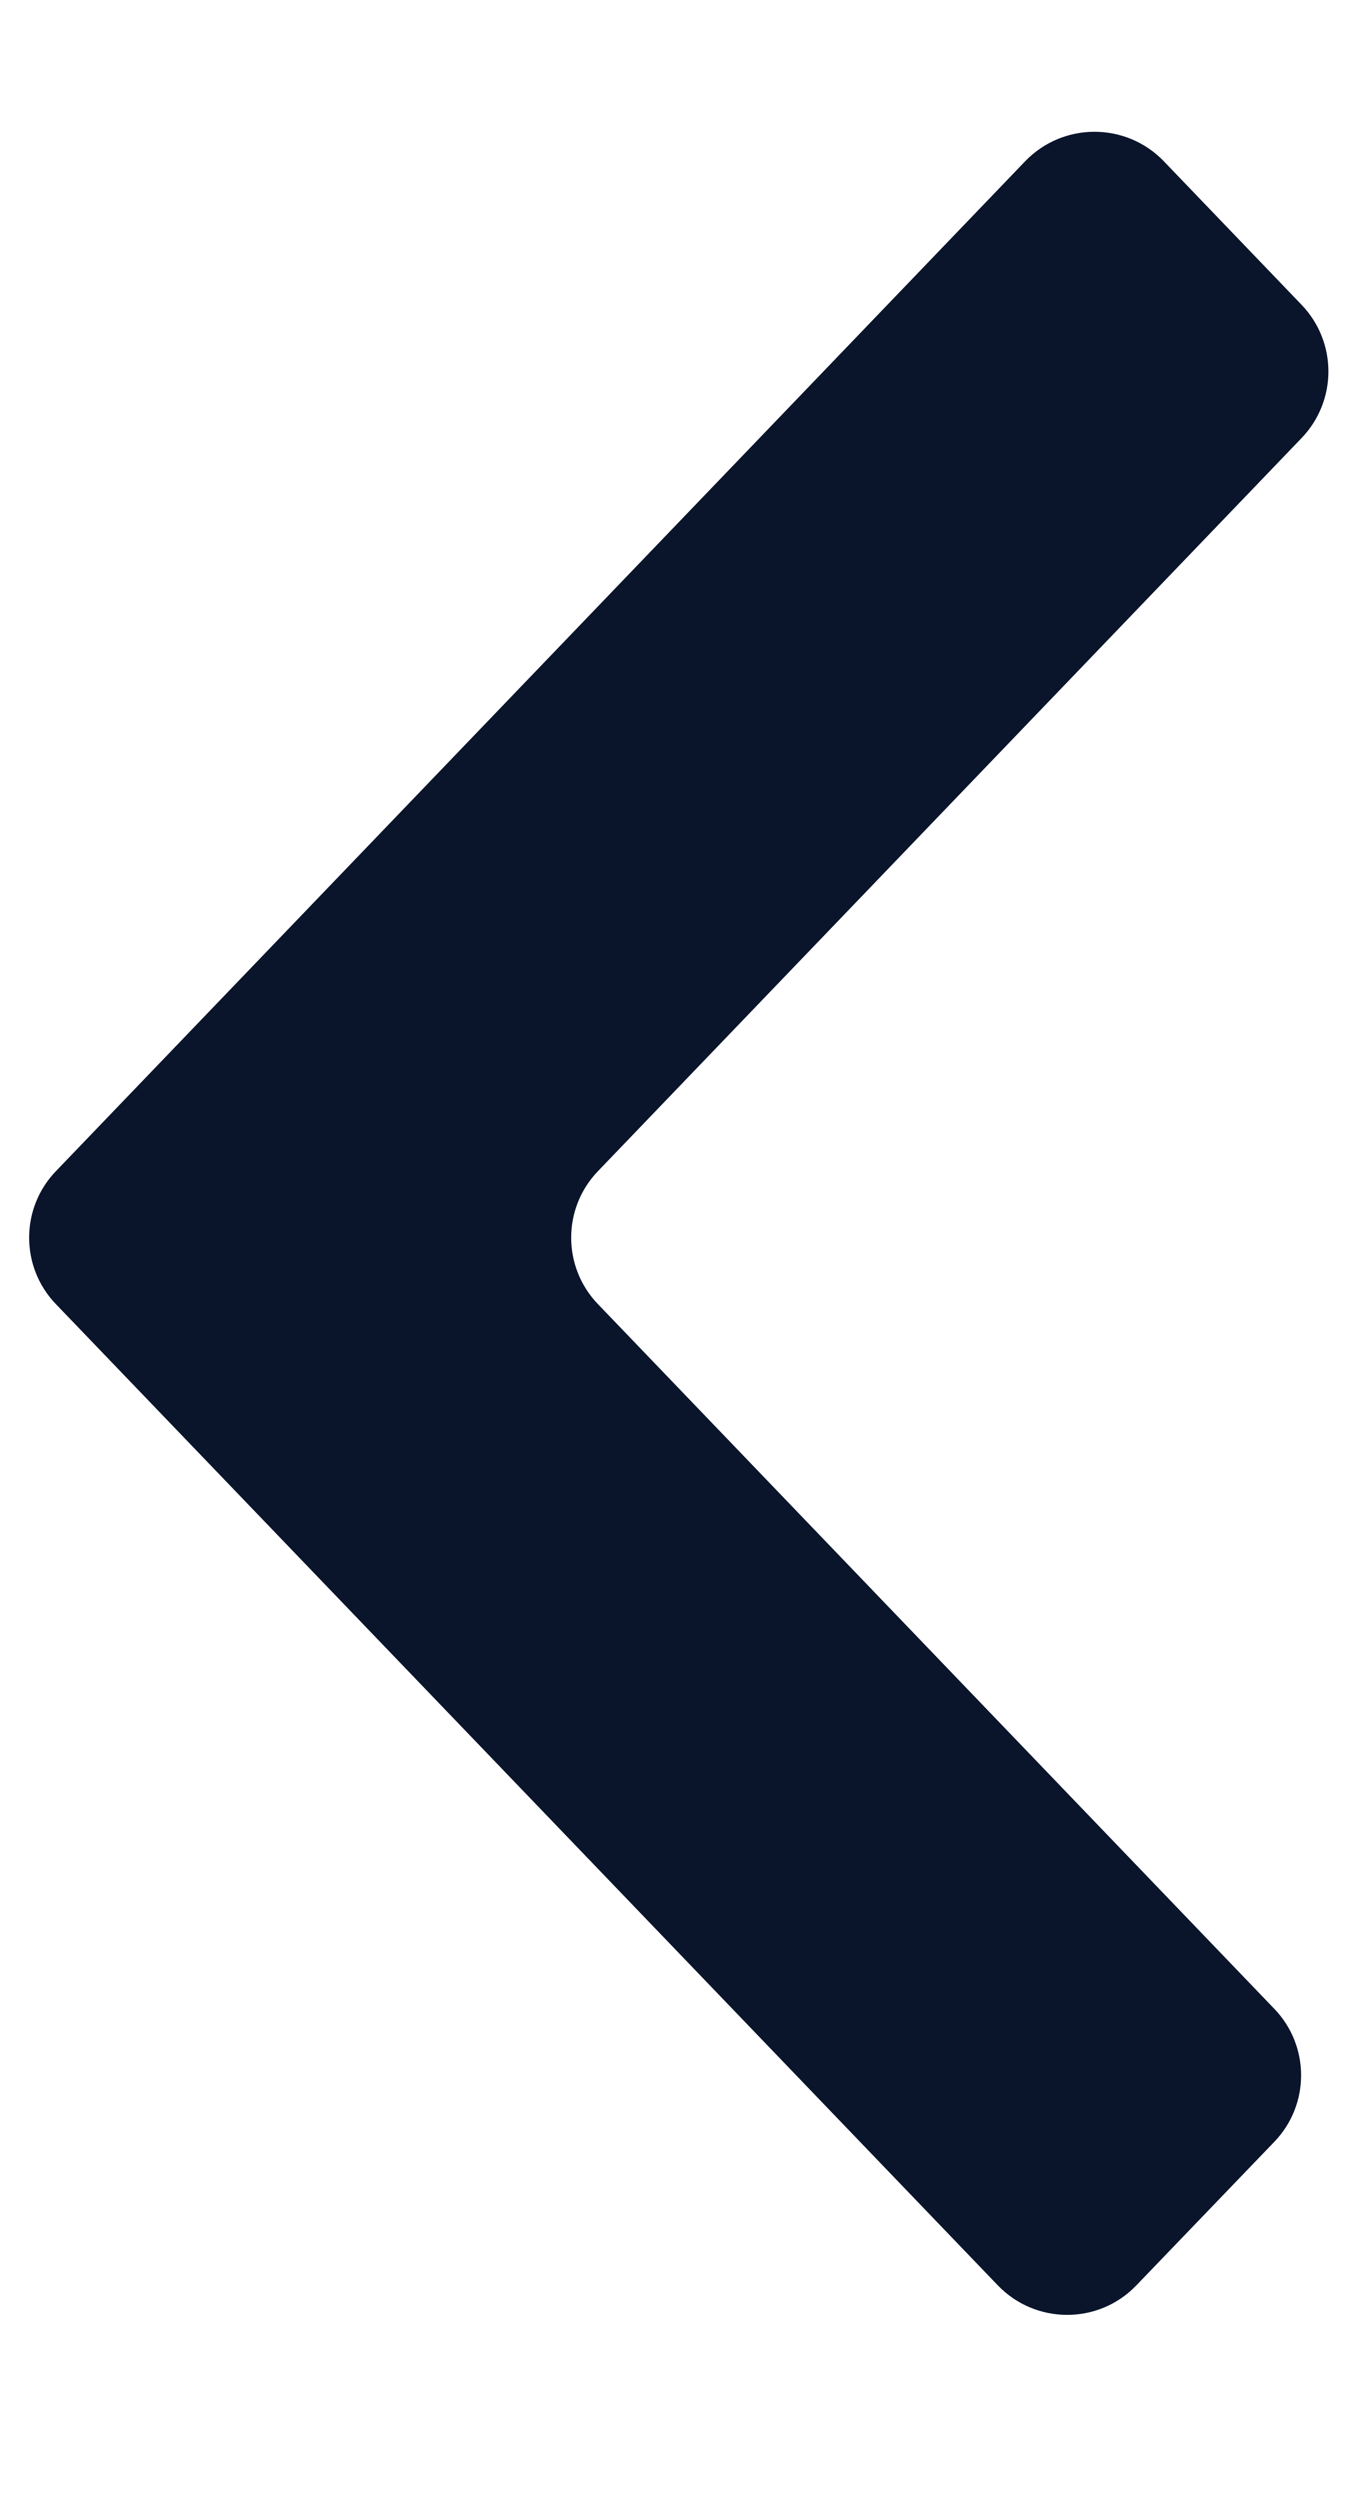 <svg width="7" height="13" viewBox="0 0 7 13" fill="none" xmlns="http://www.w3.org/2000/svg">
<path fill-rule="evenodd" clip-rule="evenodd" d="M6.053 0.839C5.856 0.634 5.528 0.634 5.331 0.839L0.291 6.09C0.105 6.283 0.105 6.589 0.291 6.782L5.189 11.884C5.386 12.089 5.714 12.089 5.91 11.884L6.627 11.138C6.813 10.945 6.813 10.639 6.627 10.446L3.11 6.782C2.924 6.589 2.924 6.283 3.11 6.09L6.769 2.278C6.955 2.084 6.955 1.779 6.769 1.585L6.053 0.839Z" fill="#0A152C"/>
</svg>
